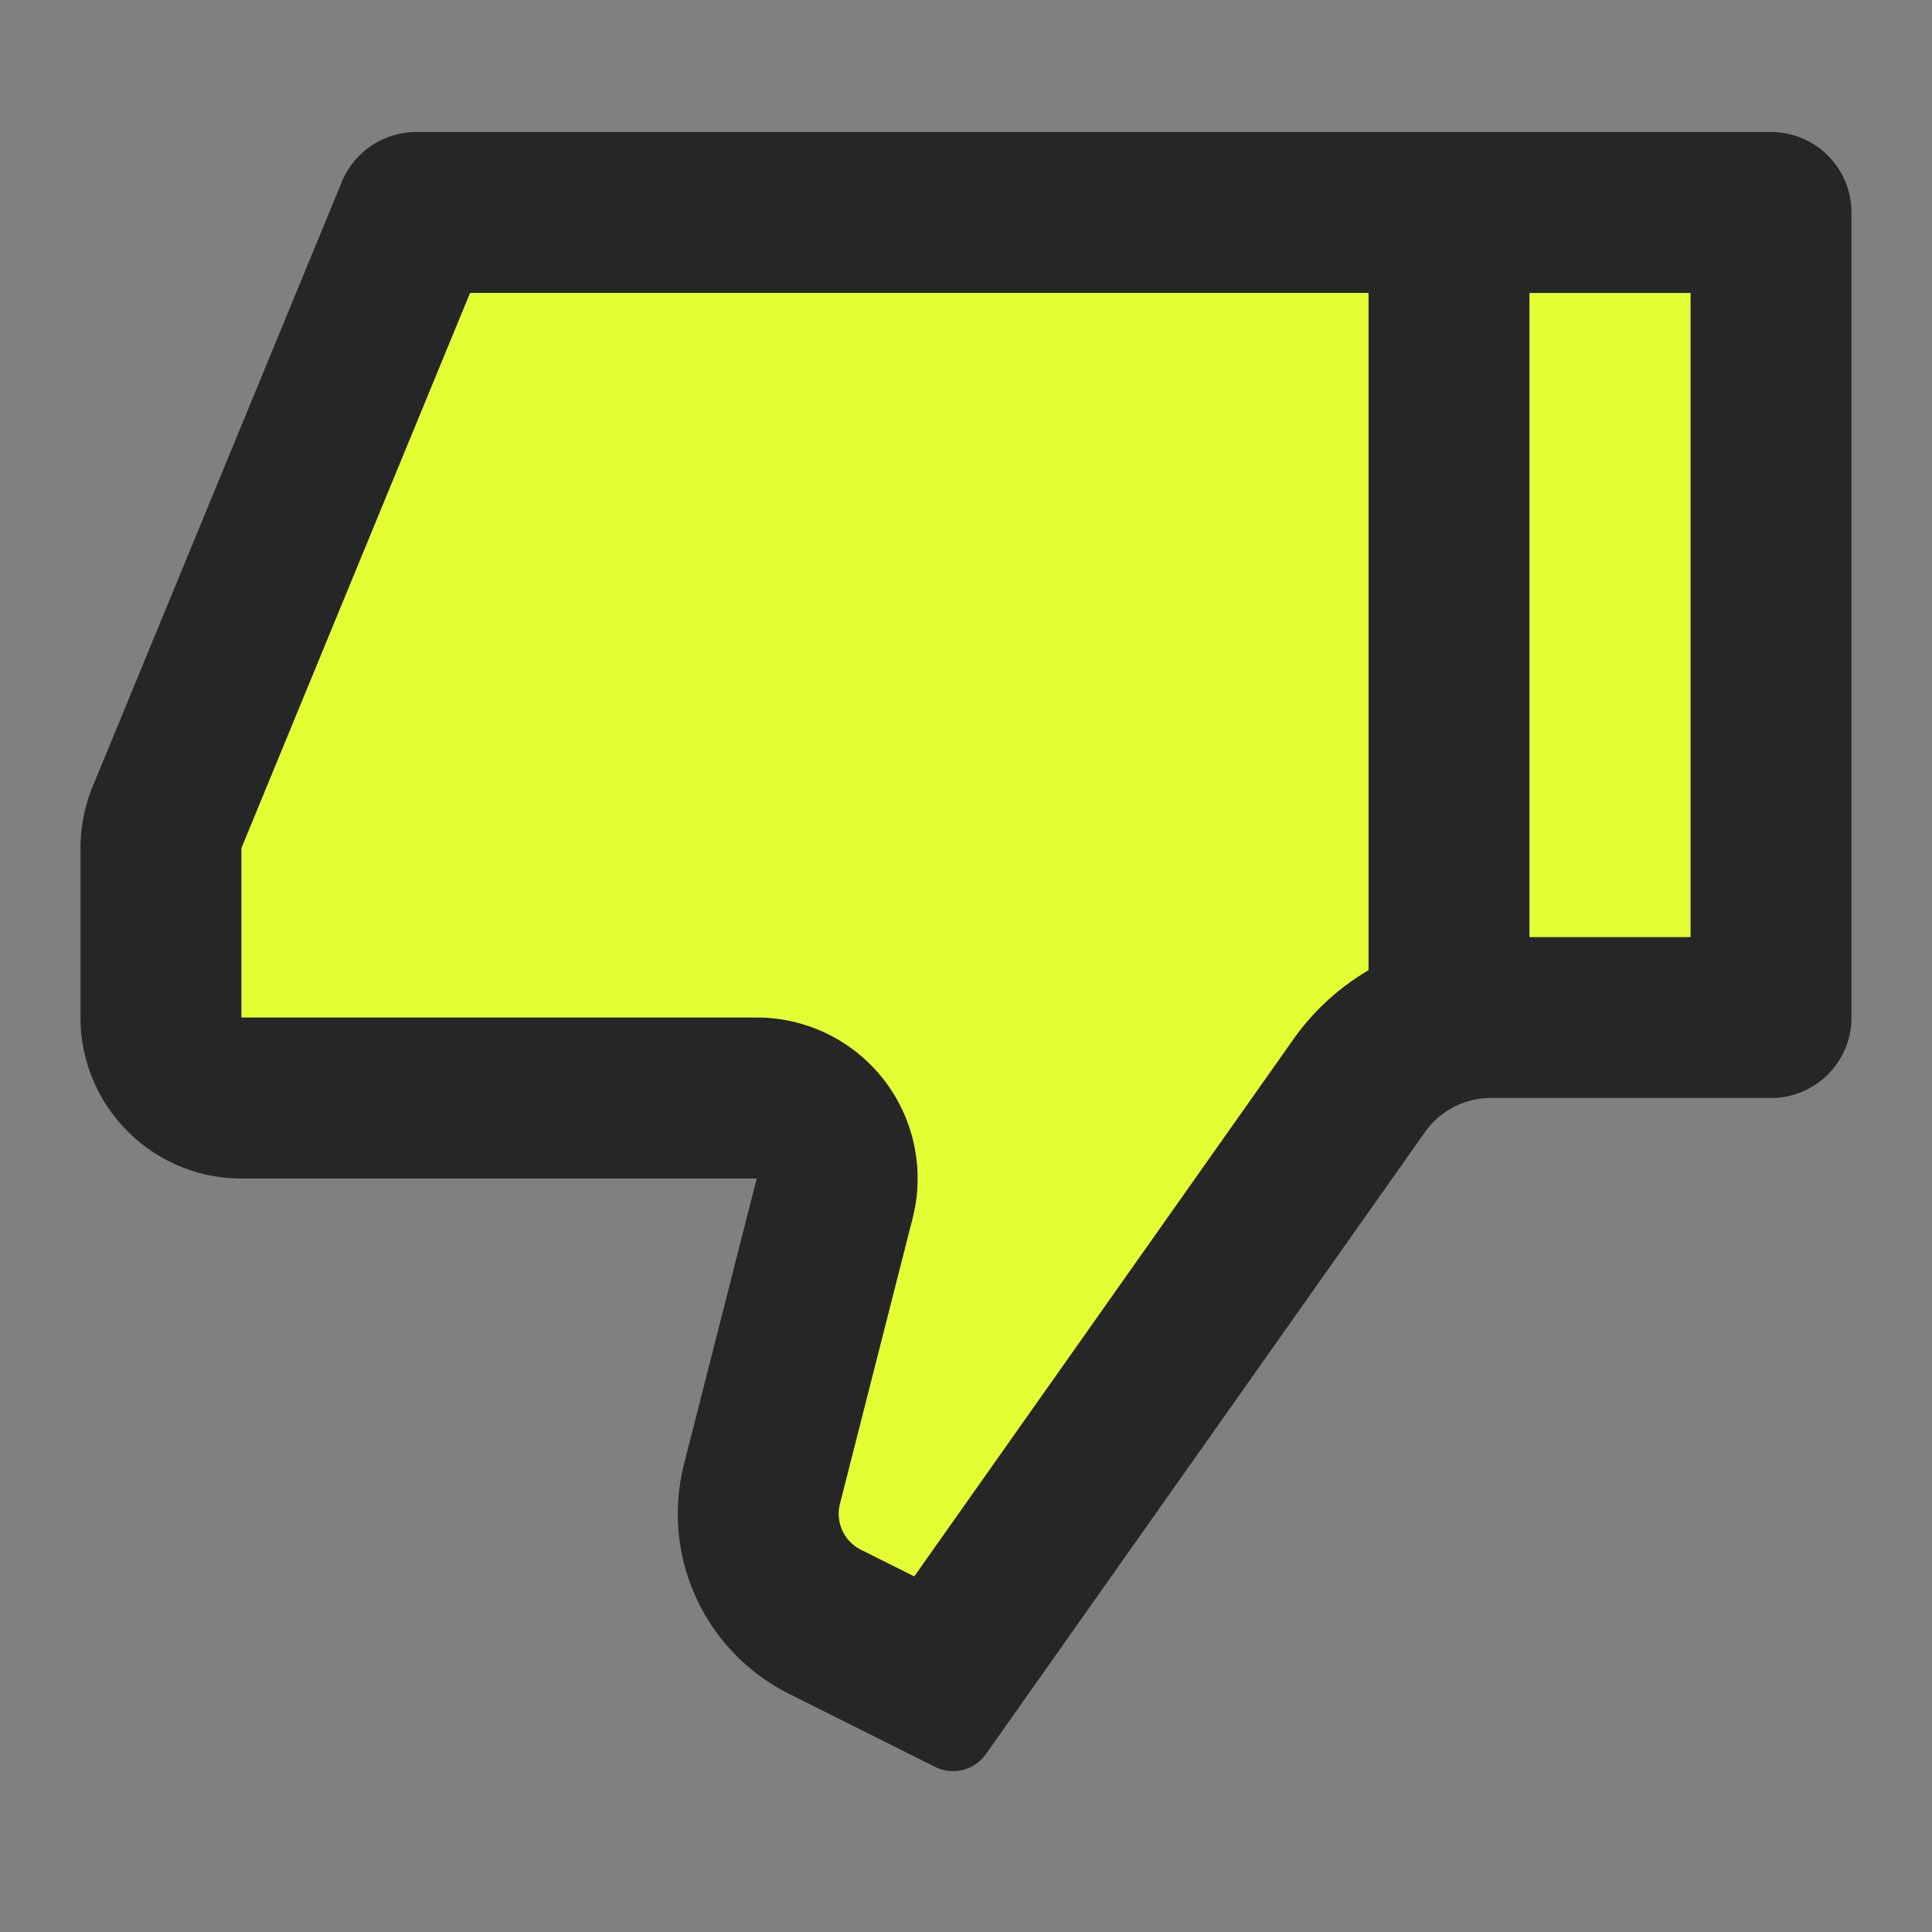 <svg xmlns="http://www.w3.org/2000/svg" width="24" height="24" fill="none"><rect width="100%" height="100%" fill="#808080" stroke="none"/><path fill="#262626" d="M9.4 14.64H3a2 2 0 0 1-2-2v-2.105c0-.261.051-.52.15-.762L4.246 2.26a1 1 0 0 1 .925-.62H22a1 1 0 0 1 1 1v10a1 1 0 0 1-1 1h-3.482a1 1 0 0 0-.817.424l-5.453 7.725a.5.5 0 0 1-.632.16l-1.814-.908a2.5 2.5 0 0 1-1.305-2.853L9.4 14.64Zm7.6-2.588V3.639H5.84L3 10.535v2.104h6.4a2 2 0 0 1 1.938 2.494l-.903 3.548a.5.5 0 0 0 .261.57l.661.33 4.71-6.672c.25-.354.57-.644.933-.857Zm2-.413h2v-8h-2v8Z"/><path fill="#E3FF34" d="M17 3.64v8.412a2.998 2.998 0 0 0-.933.857l-4.71 6.673-.66-.33a.5.5 0 0 1-.262-.571l.903-3.548A2 2 0 0 0 9.4 12.639H3v-2.104l2.84-6.896H17ZM21 11.64h-2v-8h2v8Z"/></svg>